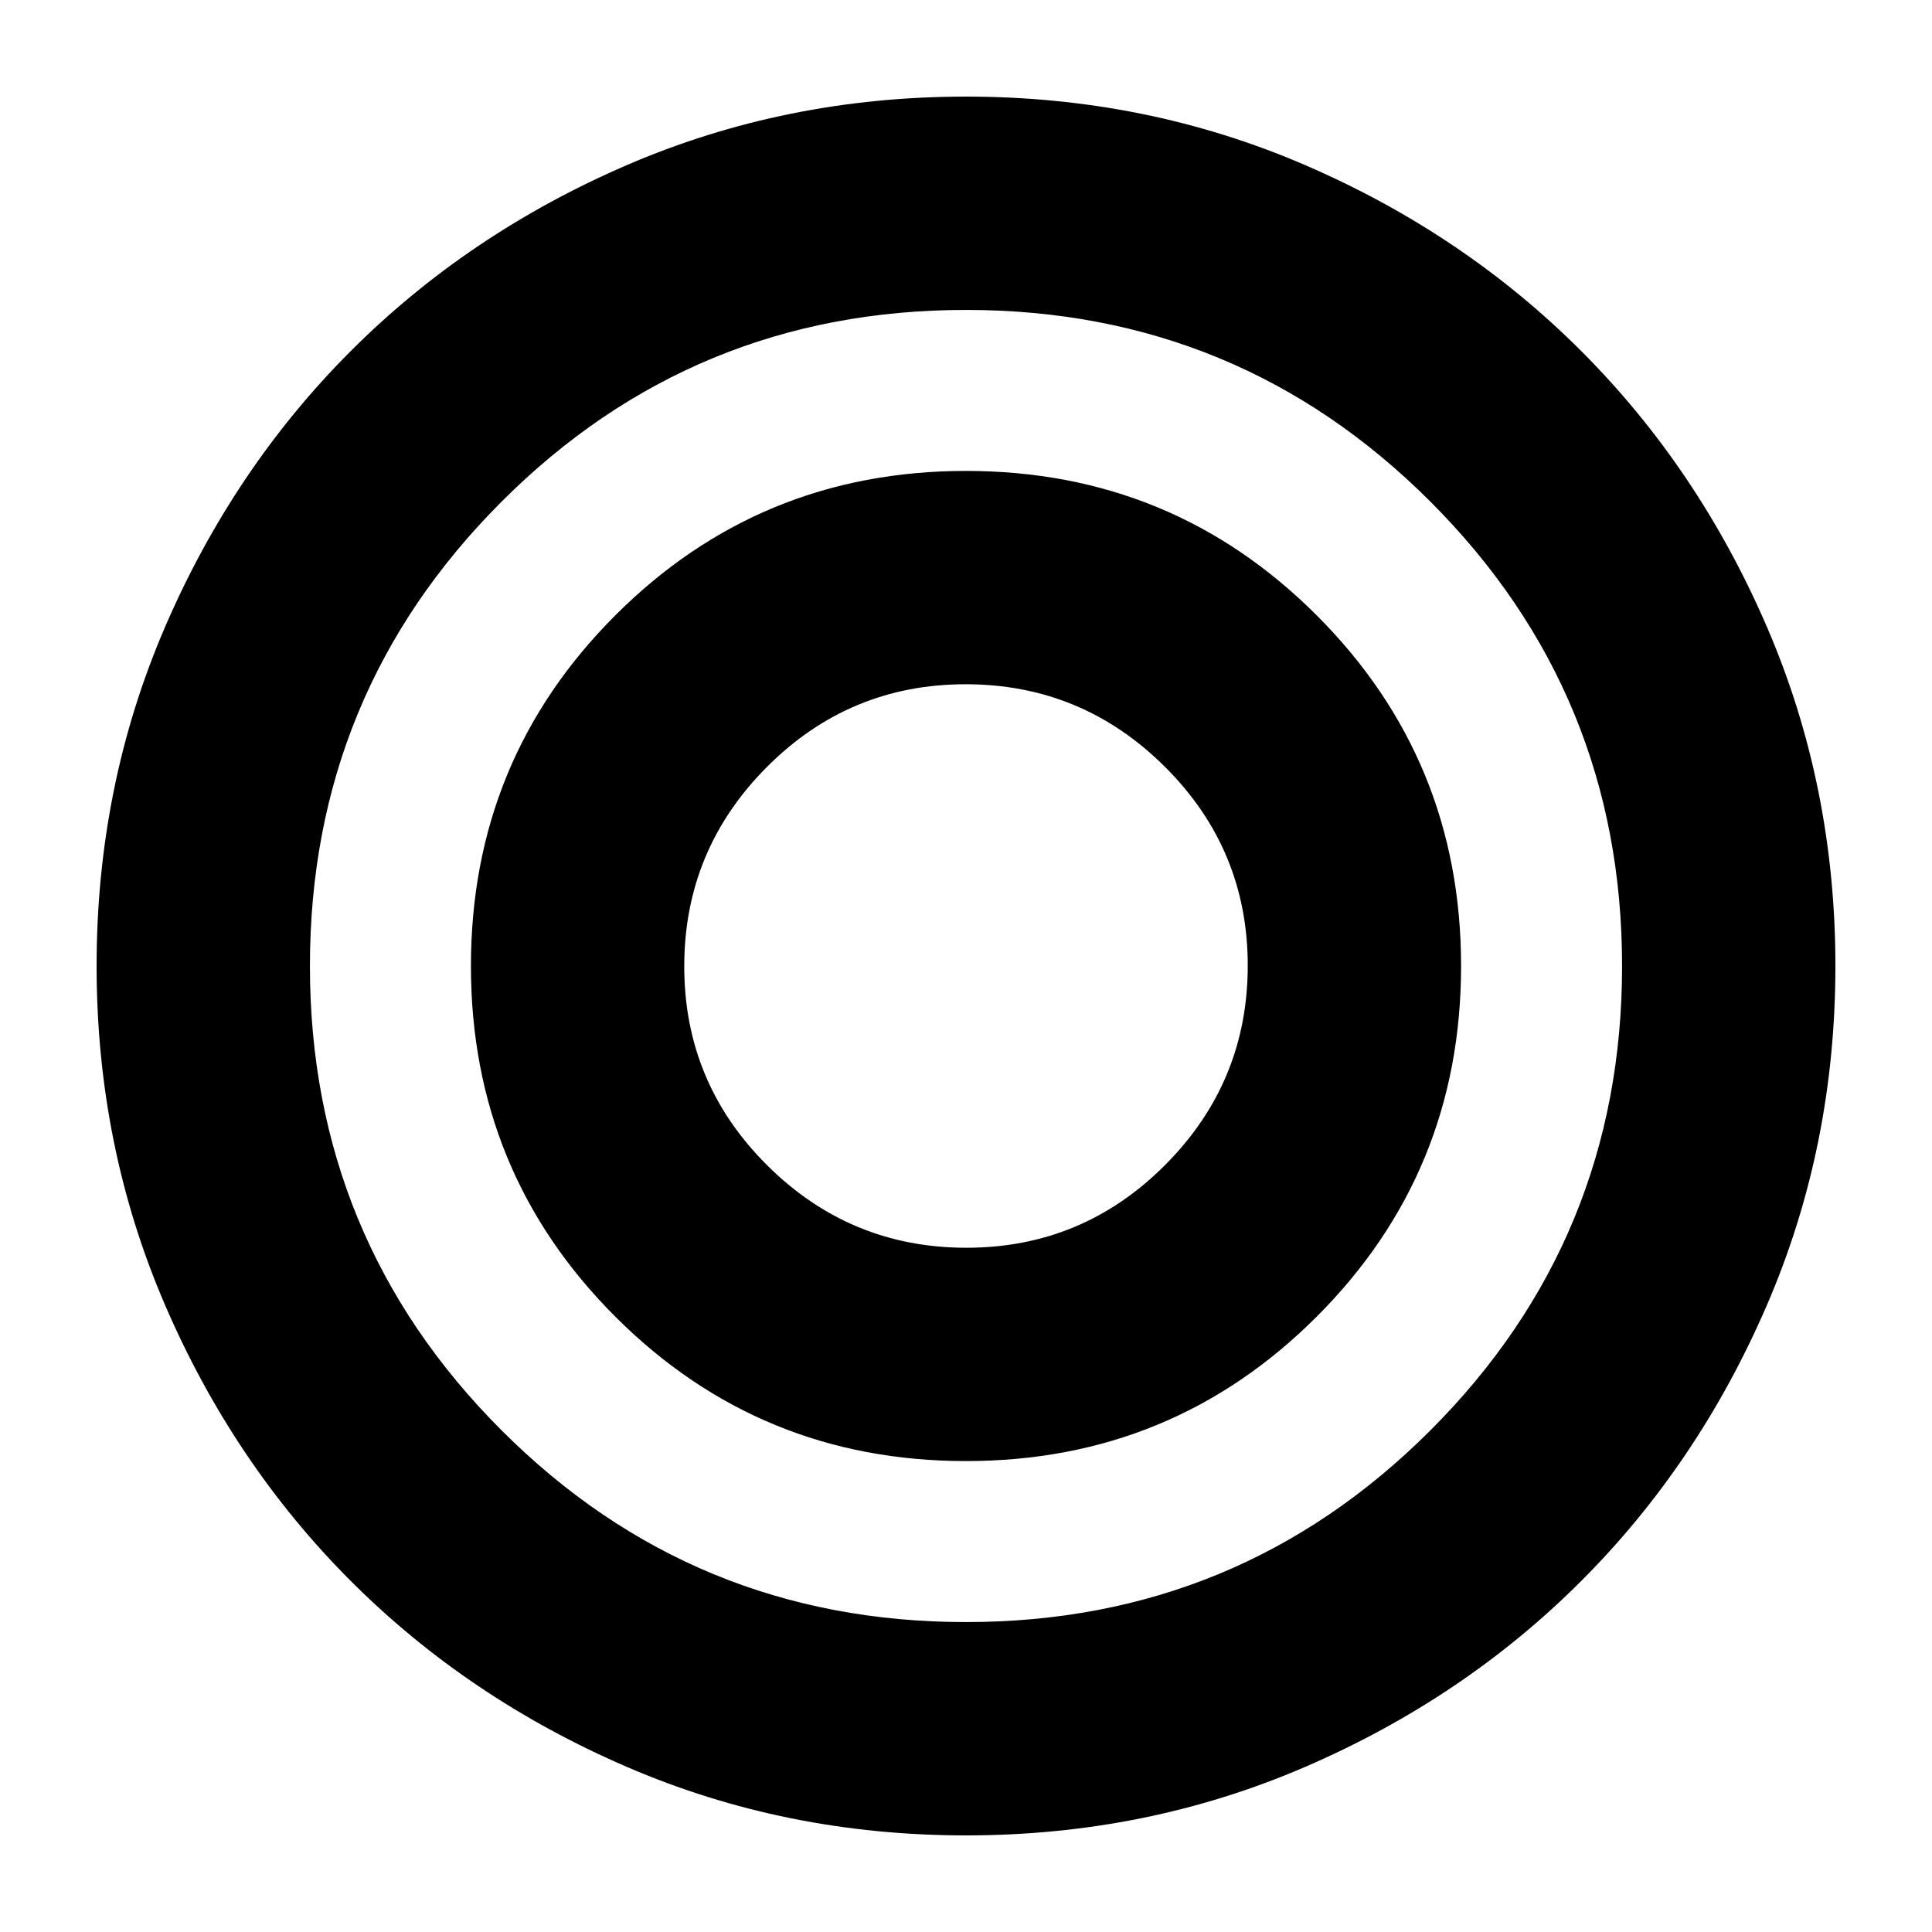 <svg xmlns="http://www.w3.org/2000/svg" height="24" viewBox="0 -960 960 960" width="24"><path d="M480-48q-89.64 0-168.48-34.02-78.84-34.02-137.16-92.34-58.32-58.32-92.34-137.16T48-480q0-89.64 34.02-168.48 34.02-78.84 92.34-137.16 58.32-58.32 137.16-92.34T480-912q89.64 0 168.48 34.02 78.84 34.02 137.16 92.34 58.32 58.32 92.34 137.16T912-480q0 89.64-34.02 168.48-34.02 78.84-92.34 137.16-58.32 58.32-137.16 92.34T480-48Zm0-106q135.49 0 230.75-95.25Q806-344.51 806-480t-95.25-230.75Q615.49-806 480-806t-230.75 95.25Q154-615.49 154-480t95.25 230.75Q344.51-154 480-154Zm0-80q-102.5 0-174.25-71.75T234-480q0-102.5 71.75-174.25T480-726q102.5 0 174.25 71.75T726-480q0 102.5-71.75 174.25T480-234Zm.18-106Q538-340 579-381.18q41-41.17 41-99Q620-538 578.82-579q-41.17-41-99-41Q422-620 381-578.82q-41 41.17-41 99Q340-422 381.18-381q41.17 41 99 41Z"/></svg>